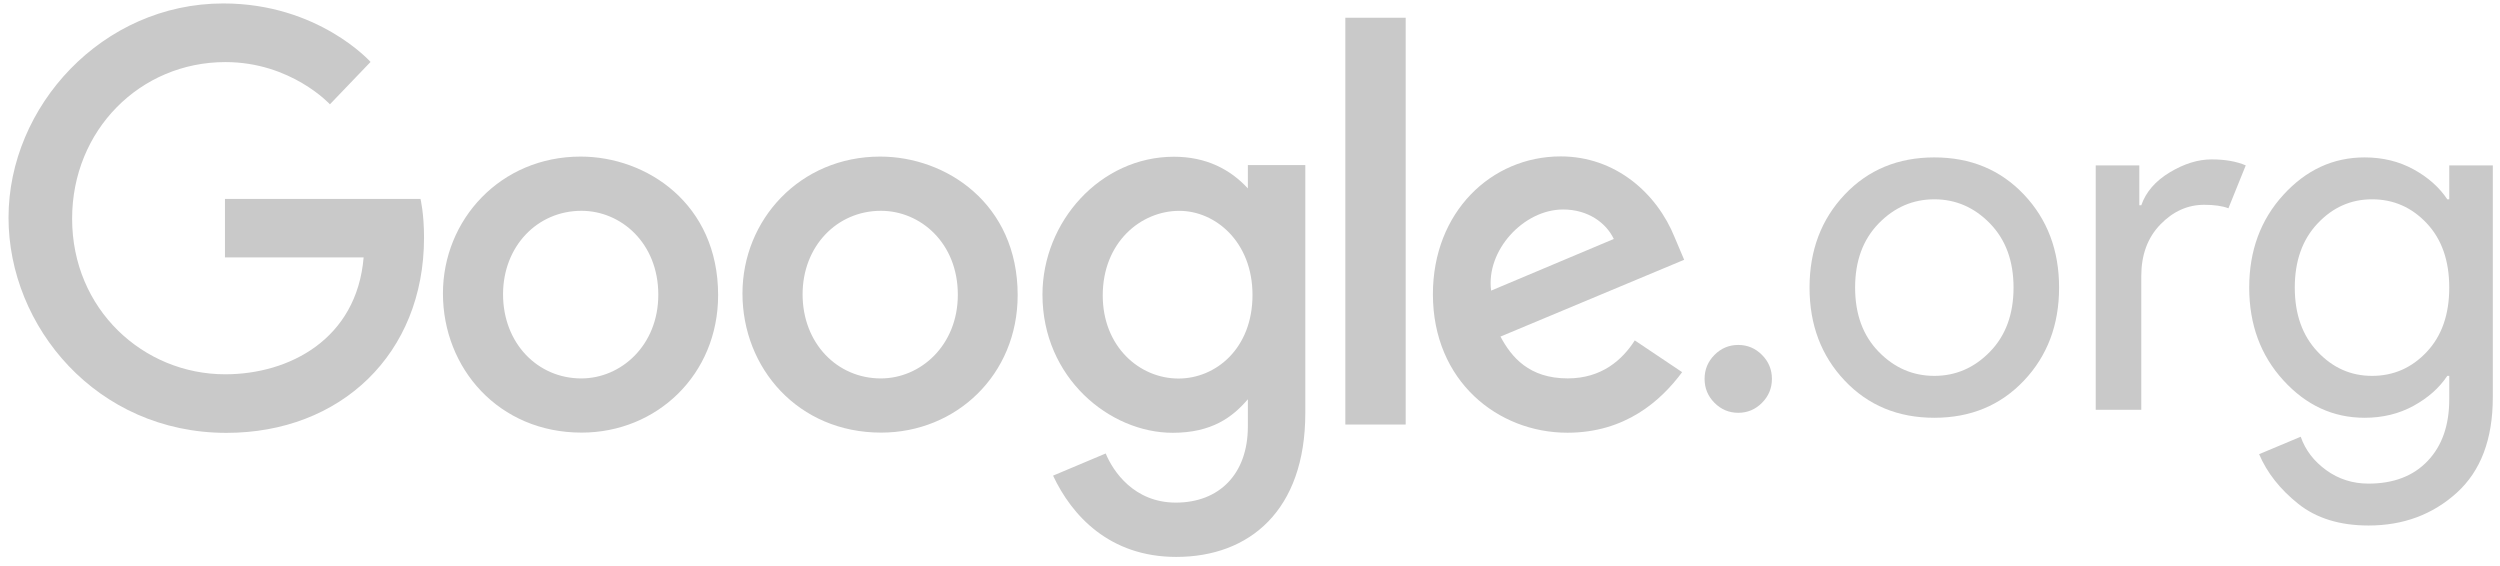 <?xml version="1.0" encoding="UTF-8" standalone="no"?>
<svg width="137px" height="31px" viewBox="0 0 137 31" version="1.1" xmlns="http://www.w3.org/2000/svg" xmlns:xlink="http://www.w3.org/1999/xlink">
    <!-- Generator: Sketch 40 (33762) - http://www.bohemiancoding.com/sketch -->
    <title>Group 7</title>
    <desc>Created with Sketch.</desc>
    <defs></defs>
    <g id="Welcome" stroke="none" stroke-width="1" fill="none" fill-rule="evenodd">
        <g id="Quill-Homepage" transform="translate(-334, -6975)">
            <g id="Group-7" transform="translate(317, 6956)">
                <rect id="Rectangle-2-Copy-3" x="0.335" y="0" width="172.264" height="69.593"></rect>
                <g id="google_org" transform="translate(17.467, 19.148)" fill="#C9C9C9">
                    <path d="M22.576,10.753 L11.861,10.753 L11.861,13.956 L19.46,13.956 C19.085,18.447 15.375,20.363 11.874,20.363 C7.394,20.363 3.485,16.812 3.485,11.835 C3.485,6.987 7.212,3.254 11.884,3.254 C15.488,3.254 17.613,5.568 17.613,5.568 L19.839,3.246 C19.839,3.246 16.981,0.041 11.77,0.041 C5.134,0.041 0,5.684 0,11.778 C0,17.75 4.829,23.573 11.939,23.573 C18.192,23.573 22.77,19.258 22.77,12.876 C22.77,11.53 22.576,10.752 22.576,10.752 L22.576,10.753" id="Fill-1"></path>
                    <path d="M31.397,11.404 C33.559,11.404 35.608,13.165 35.608,16.002 C35.608,18.779 33.568,20.59 31.387,20.59 C28.991,20.59 27.1,18.657 27.1,15.98 C27.1,13.36 28.967,11.404 31.397,11.404 L31.397,11.404 Z M31.353,8.433 C26.956,8.433 23.806,11.896 23.806,15.934 C23.806,20.032 26.862,23.559 31.405,23.559 C35.517,23.559 38.886,20.393 38.886,16.022 C38.886,11.013 34.967,8.433 31.353,8.433 L31.353,8.433 Z" id="Fill-3"></path>
                    <path d="M47.811,11.404 C49.973,11.404 52.022,13.165 52.022,16.002 C52.022,18.779 49.982,20.59 47.801,20.59 C45.405,20.59 43.515,18.657 43.515,15.98 C43.515,13.36 45.382,11.404 47.811,11.404 L47.811,11.404 Z M47.768,8.433 C43.371,8.433 40.22,11.896 40.22,15.934 C40.22,20.032 43.276,23.559 47.819,23.559 C51.932,23.559 55.301,20.393 55.301,16.022 C55.301,11.013 51.382,8.433 47.768,8.433 L47.768,8.433 Z" id="Fill-4"></path>
                    <path d="M64.16,11.406 C66.138,11.406 68.17,13.108 68.17,16.014 C68.17,18.968 66.143,20.596 64.116,20.596 C61.965,20.596 59.963,18.837 59.963,16.042 C59.963,13.139 62.042,11.406 64.16,11.406 L64.16,11.406 L64.16,11.406 Z M63.868,8.441 C59.832,8.441 56.66,12.002 56.66,15.998 C56.66,20.55 60.338,23.569 63.798,23.569 C65.938,23.569 67.076,22.714 67.916,21.731 L67.916,23.223 C67.916,25.832 66.343,27.395 63.969,27.395 C61.676,27.395 60.526,25.677 60.126,24.702 L57.241,25.917 C58.264,28.098 60.325,30.371 63.993,30.371 C68.005,30.371 71.064,27.826 71.064,22.486 L71.064,8.896 L67.916,8.896 L67.916,10.177 C66.948,9.126 65.624,8.441 63.868,8.441 L63.868,8.441 L63.868,8.441 Z" id="Fill-5"></path>
                    <path d="M85.19,11.332 C86.562,11.332 87.549,12.066 87.969,12.947 L81.246,15.778 C80.956,13.586 83.017,11.332 85.19,11.332 L85.19,11.332 Z M85.059,8.423 C81.253,8.423 78.056,11.474 78.056,15.976 C78.056,20.74 81.619,23.565 85.425,23.565 C88.601,23.565 90.551,21.815 91.714,20.246 L89.119,18.506 C88.446,19.559 87.32,20.588 85.441,20.588 C83.33,20.588 82.36,19.424 81.759,18.296 L91.825,14.088 L91.303,12.855 C90.33,10.44 88.062,8.423 85.06,8.423 L85.059,8.423 L85.059,8.423 Z" id="Fill-6"></path>
                    <polygon id="Fill-7" points="73.257 0.824 76.564 0.824 76.564 23.116 73.257 23.116"></polygon>
                    <path d="M96.091,21.926 C95.729,22.291 95.295,22.473 94.789,22.473 C94.282,22.473 93.848,22.291 93.486,21.926 C93.124,21.562 92.944,21.124 92.944,20.614 C92.944,20.104 93.124,19.667 93.486,19.302 C93.848,18.938 94.282,18.755 94.789,18.755 C95.295,18.755 95.729,18.938 96.091,19.302 C96.453,19.667 96.634,20.104 96.634,20.614 C96.634,21.124 96.453,21.562 96.091,21.926" id="Fill-8"></path>
                    <path d="M102.481,19.124 C103.34,20.009 104.357,20.45 105.534,20.45 C106.709,20.45 107.727,20.009 108.586,19.124 C109.445,18.241 109.875,17.07 109.875,15.612 C109.875,14.154 109.445,12.984 108.586,12.1 C107.727,11.216 106.709,10.774 105.534,10.774 C104.357,10.774 103.34,11.216 102.481,12.1 C101.622,12.984 101.193,14.154 101.193,15.612 C101.193,17.07 101.622,18.241 102.481,19.124 L102.481,19.124 Z M100.623,10.514 C101.907,9.157 103.544,8.478 105.534,8.478 C107.523,8.478 109.16,9.157 110.445,10.514 C111.729,11.872 112.371,13.571 112.371,15.612 C112.371,17.653 111.729,19.352 110.445,20.71 C109.16,22.067 107.523,22.746 105.534,22.746 C103.544,22.746 101.907,22.067 100.623,20.71 C99.338,19.352 98.696,17.653 98.696,15.612 C98.696,13.571 99.338,11.872 100.623,10.514 L100.623,10.514 Z" id="Fill-9"></path>
                    <path d="M116.875,22.309 L114.379,22.309 L114.379,8.915 L116.767,8.915 L116.767,11.102 L116.875,11.102 C117.128,10.373 117.648,9.772 118.435,9.298 C119.222,8.824 119.986,8.587 120.728,8.587 C121.469,8.587 122.094,8.697 122.6,8.915 L121.65,11.266 C121.325,11.139 120.881,11.075 120.321,11.075 C119.416,11.075 118.616,11.435 117.92,12.154 C117.223,12.874 116.875,13.817 116.875,14.983 L116.875,22.309" id="Fill-10"></path>
                    <path d="M129.52,20.45 C130.695,20.45 131.694,20.013 132.517,19.138 C133.341,18.263 133.752,17.088 133.752,15.612 C133.752,14.136 133.341,12.961 132.517,12.086 C131.694,11.211 130.695,10.774 129.52,10.774 C128.361,10.774 127.366,11.216 126.535,12.1 C125.702,12.984 125.287,14.154 125.287,15.612 C125.287,17.07 125.702,18.241 126.535,19.124 C127.366,20.009 128.361,20.45 129.52,20.45 L129.52,20.45 Z M129.329,28.65 C127.756,28.65 126.471,28.254 125.476,27.461 C124.482,26.668 123.767,25.762 123.333,24.741 L125.612,23.785 C125.865,24.513 126.331,25.124 127.009,25.616 C127.688,26.108 128.461,26.354 129.329,26.354 C130.703,26.354 131.784,25.939 132.571,25.11 C133.359,24.281 133.752,23.156 133.752,21.735 L133.752,20.45 L133.644,20.45 C133.209,21.106 132.594,21.653 131.798,22.09 C131.002,22.527 130.107,22.746 129.112,22.746 C127.393,22.746 125.911,22.063 124.663,20.696 C123.414,19.329 122.79,17.635 122.79,15.612 C122.79,13.589 123.414,11.895 124.663,10.528 C125.911,9.161 127.393,8.478 129.112,8.478 C130.107,8.478 131.002,8.697 131.798,9.134 C132.594,9.571 133.209,10.118 133.644,10.774 L133.752,10.774 L133.752,8.915 L136.139,8.915 L136.139,21.625 C136.139,23.921 135.479,25.666 134.159,26.86 C132.839,28.053 131.228,28.65 129.329,28.65 L129.329,28.65 Z" id="Fill-11"></path>
                </g>
            </g>
        </g>
    </g>
</svg>